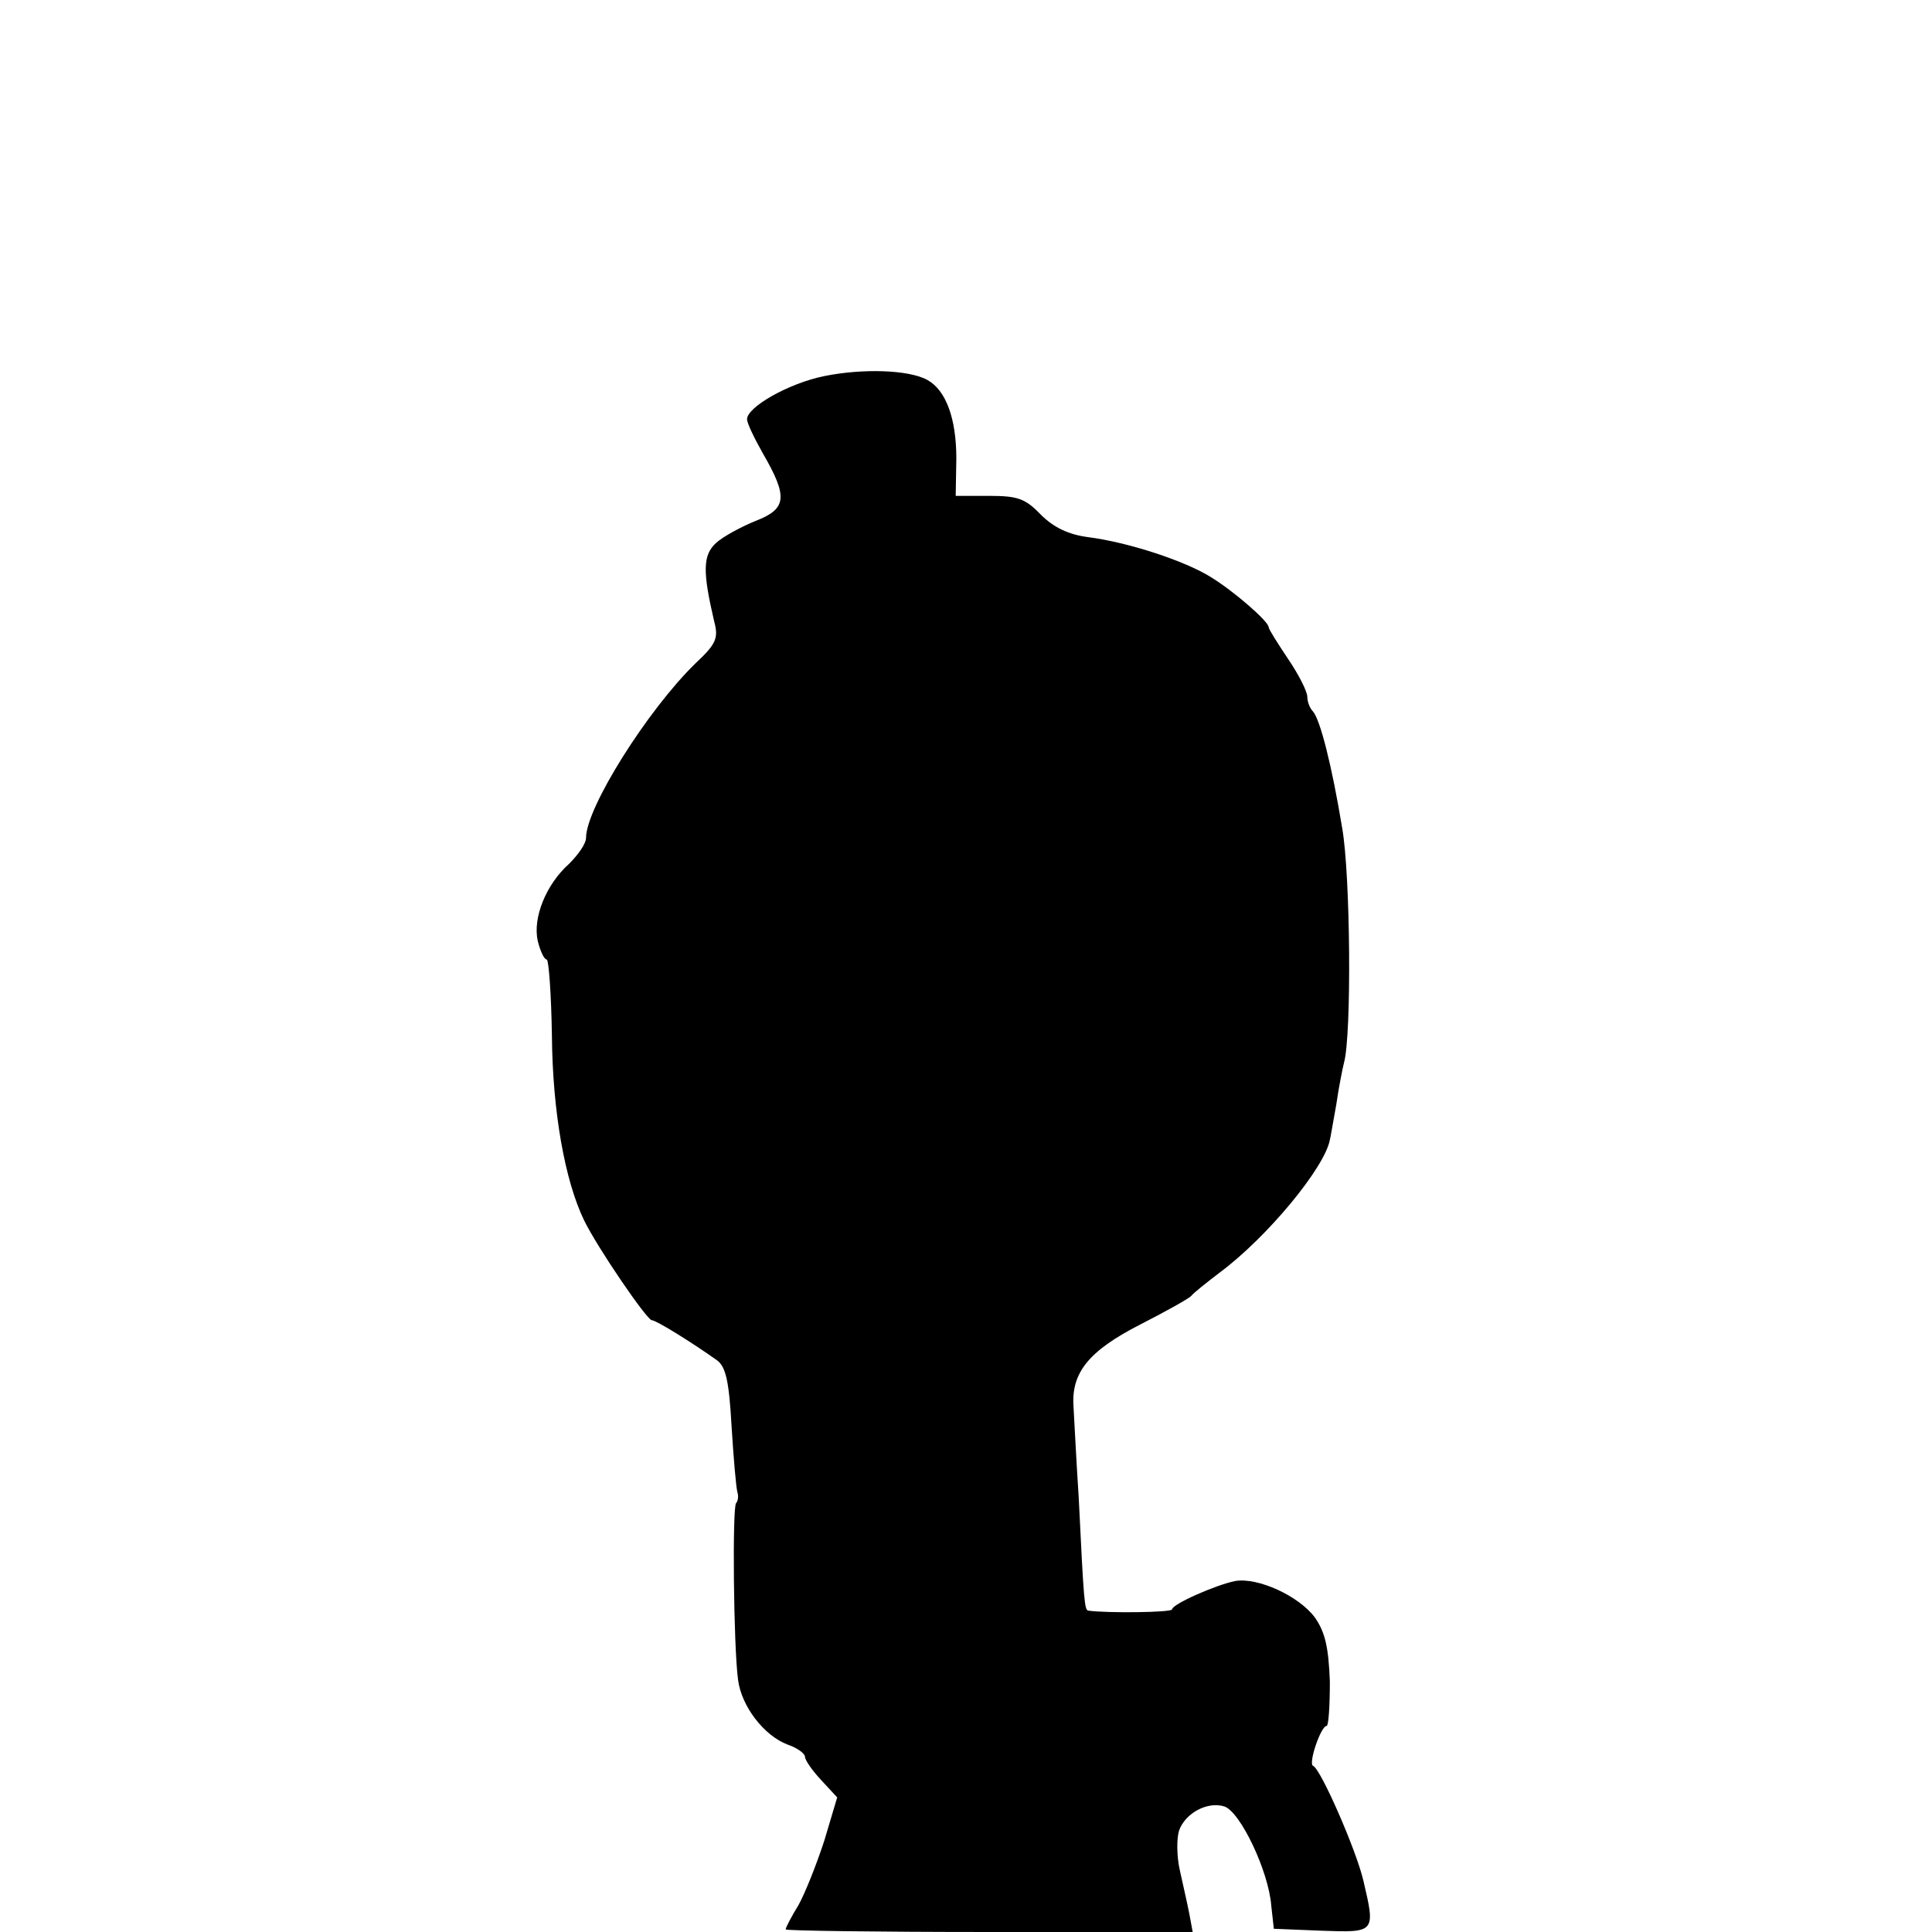 <?xml version="1.0" standalone="no"?>
<!DOCTYPE svg PUBLIC "-//W3C//DTD SVG 20010904//EN"
 "http://www.w3.org/TR/2001/REC-SVG-20010904/DTD/svg10.dtd">
<svg version="1.0" xmlns="http://www.w3.org/2000/svg"
 width="300pt" height="300pt" viewBox="0 0 300 300"
 preserveAspectRatio="xMidYMid meet">
<g transform="translate(0,300) scale(0.1,-0.1)"
fill="#000000" stroke="none">
<path d="M1280 2416 c-55 -11 -120 -48 -120 -67 0 -6 11 -29 24 -52 40 -69 38
-87 -11 -106 -22 -9 -50 -24 -61 -34 -21 -19 -21 -45 -3 -122 7 -26 3 -35 -29
-65 -74 -72 -170 -224 -170 -271 0 -9 -12 -26 -26 -40 -36 -32 -57 -84 -49
-120 4 -16 10 -29 14 -29 3 0 7 -53 8 -118 1 -118 20 -225 50 -287 21 -43 97
-154 105 -155 7 0 63 -35 101 -62 14 -10 19 -32 23 -103 3 -49 7 -95 9 -102 2
-6 1 -14 -2 -17 -6 -6 -4 -222 3 -274 5 -41 40 -87 77 -101 15 -5 27 -14 27
-19 0 -5 11 -21 25 -36 l25 -27 -20 -67 c-12 -37 -30 -82 -40 -100 -11 -18
-20 -35 -20 -38 0 -2 142 -4 316 -4 l316 0 -5 27 c-3 16 -10 46 -15 69 -5 22
-5 50 -1 62 10 27 44 45 70 37 25 -8 69 -101 73 -154 l4 -36 74 -3 c84 -3 84
-3 65 78 -11 47 -66 173 -78 178 -8 3 12 62 21 62 3 0 5 31 5 69 -2 52 -7 76
-23 99 -25 34 -89 63 -124 57 -30 -6 -98 -36 -98 -44 0 -5 -102 -6 -130 -2 -6
1 -7 12 -15 176 -4 61 -7 124 -8 140 -4 53 23 87 103 128 41 21 77 41 80 45 3
4 23 20 44 36 74 55 163 163 171 206 1 3 5 28 10 55 4 28 10 57 12 65 12 43
10 293 -3 365 -16 97 -34 167 -45 180 -5 5 -9 15 -9 23 0 8 -13 34 -30 59 -16
24 -30 46 -30 49 0 9 -54 56 -90 78 -40 25 -128 54 -191 62 -30 4 -53 15 -73
35 -24 25 -36 29 -80 29 l-52 0 1 58 c0 62 -16 106 -45 122 -29 16 -101 18
-160 6z"/>
</g>
</svg>
